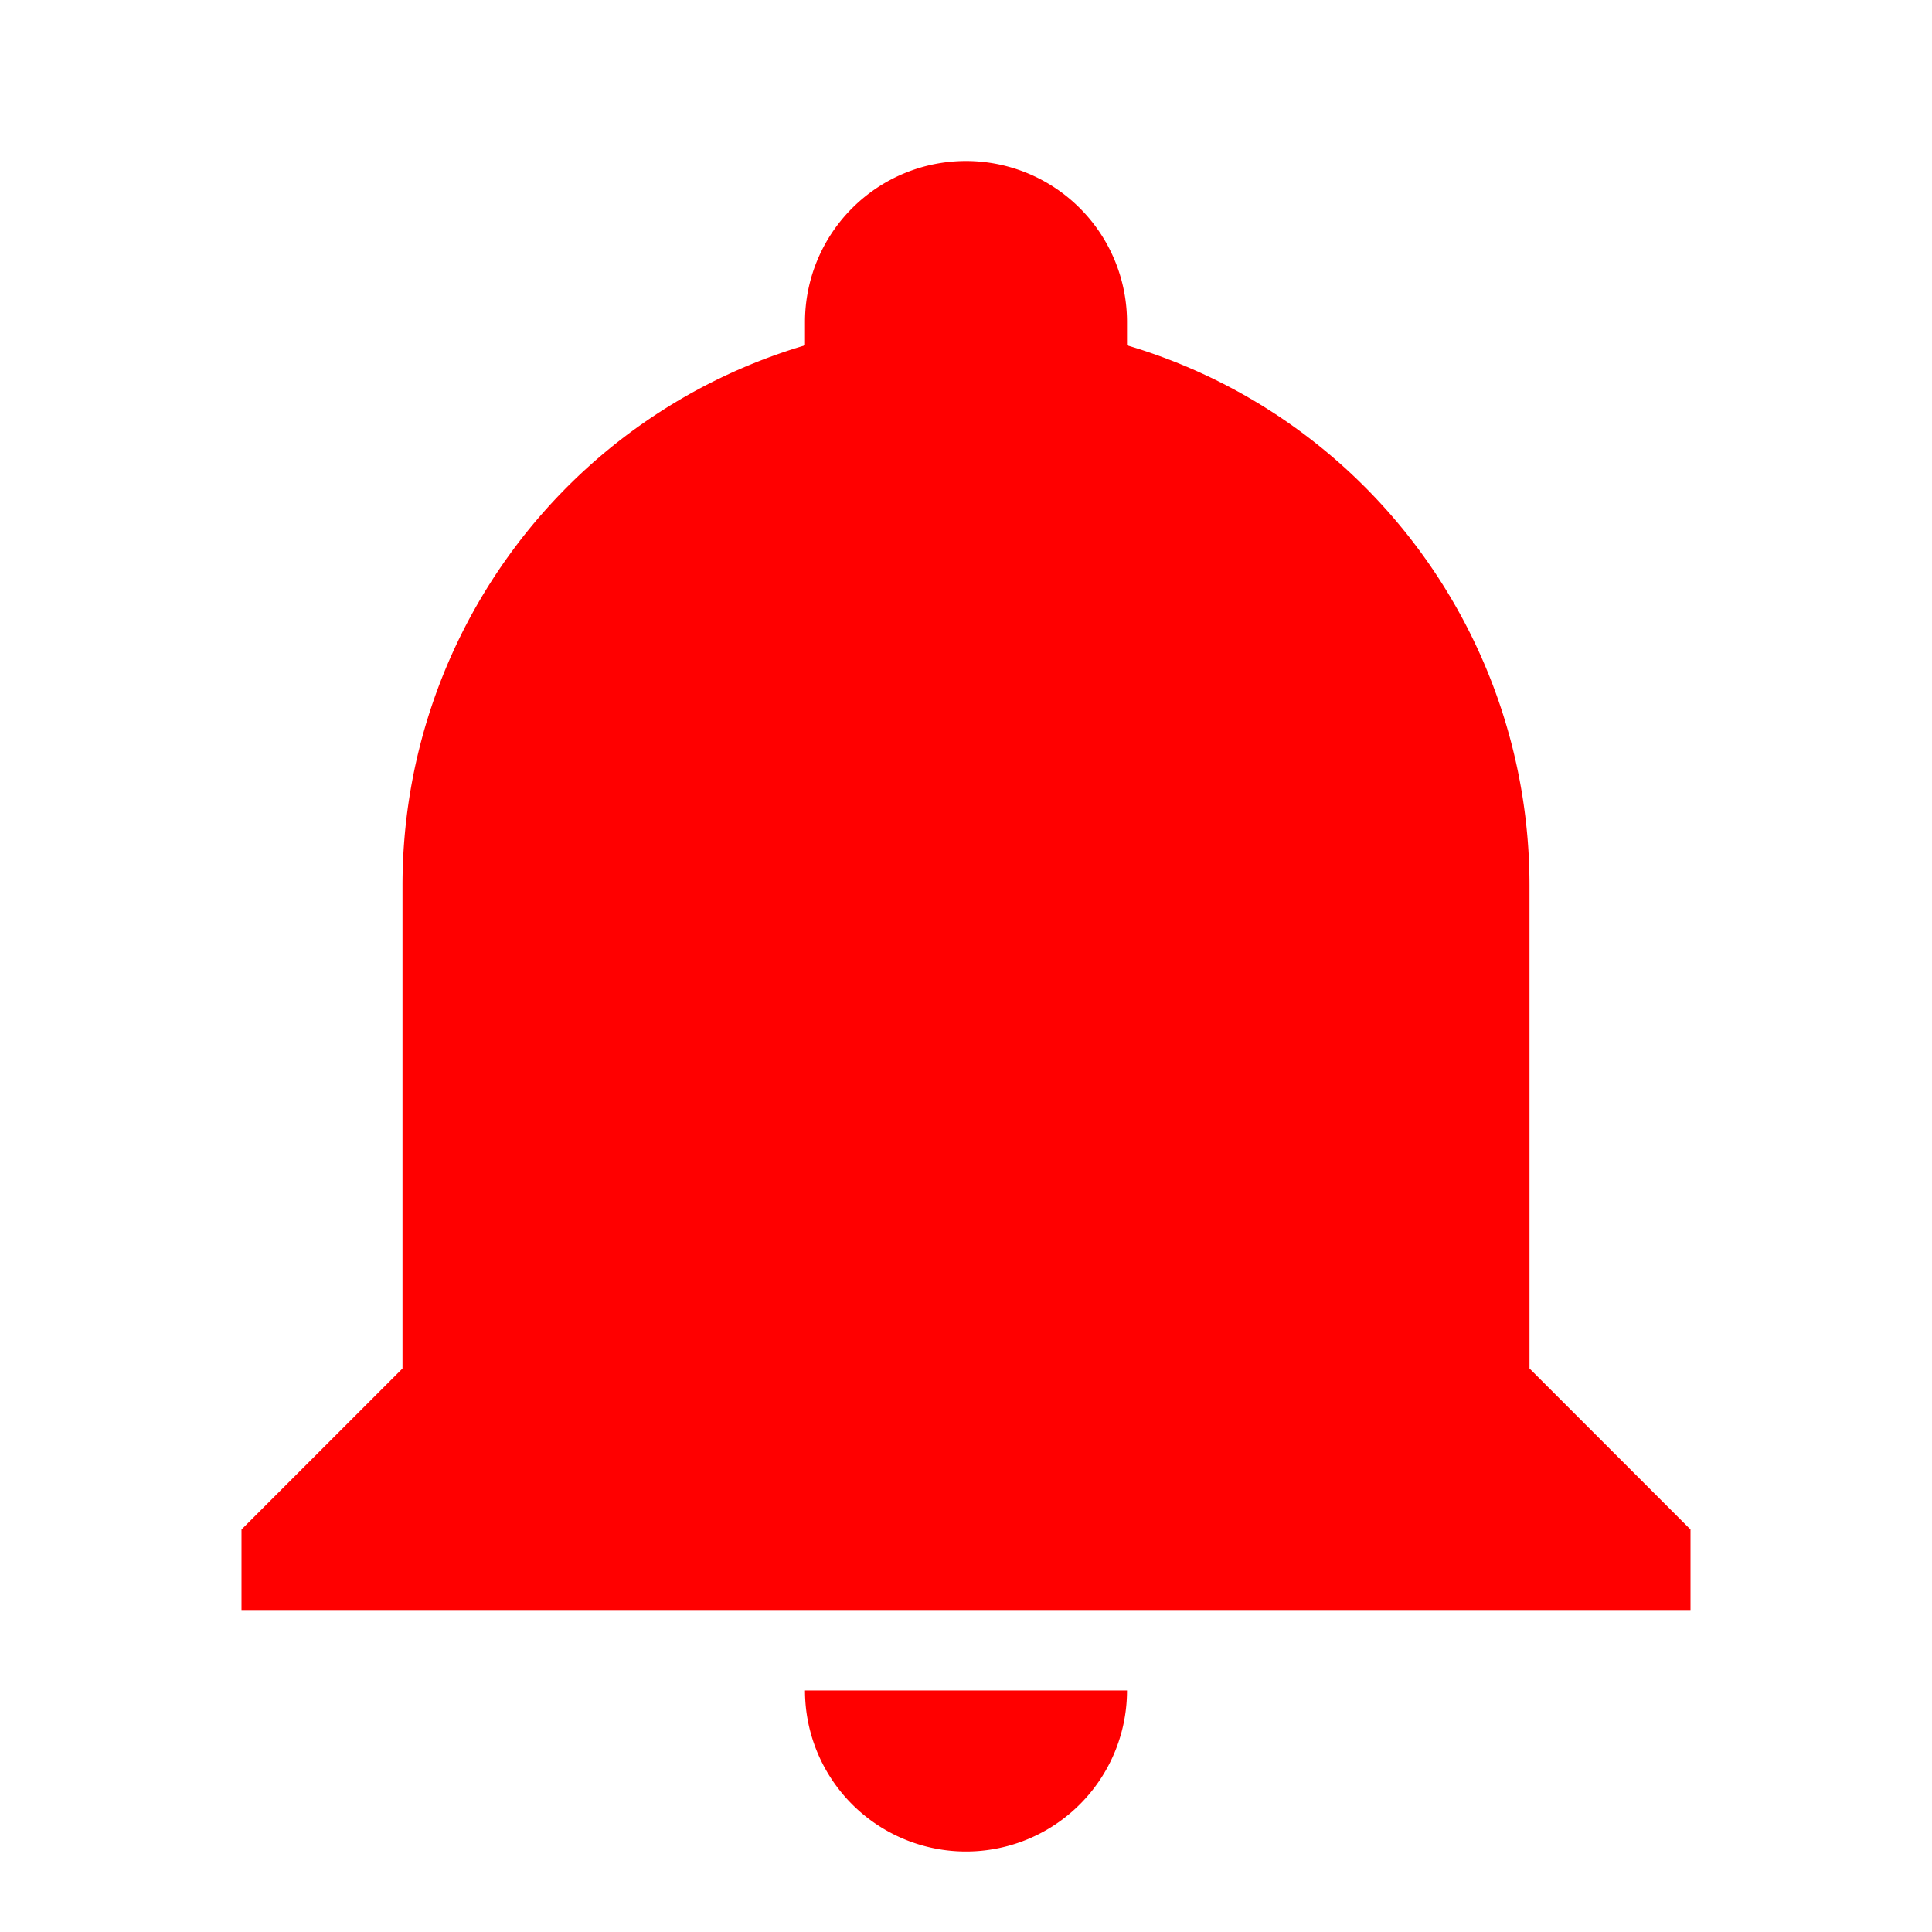 <svg width="24" height="24" viewBox="0 0 24 24" xmlns="http://www.w3.org/2000/svg">
    <path fill="#ff0000" d="M21 19v1H3v-1l2-2v-6c0-3.1 2.03-5.83 5-6.71V4a2 2 0 0 1 2-2a2 2 0 0 1 2 2v.29c2.97.88 5 3.61 5 6.71v6l2 2m-7 2a2 2 0 0 1-2 2a2 2 0 0 1-2-2"/>
</svg>